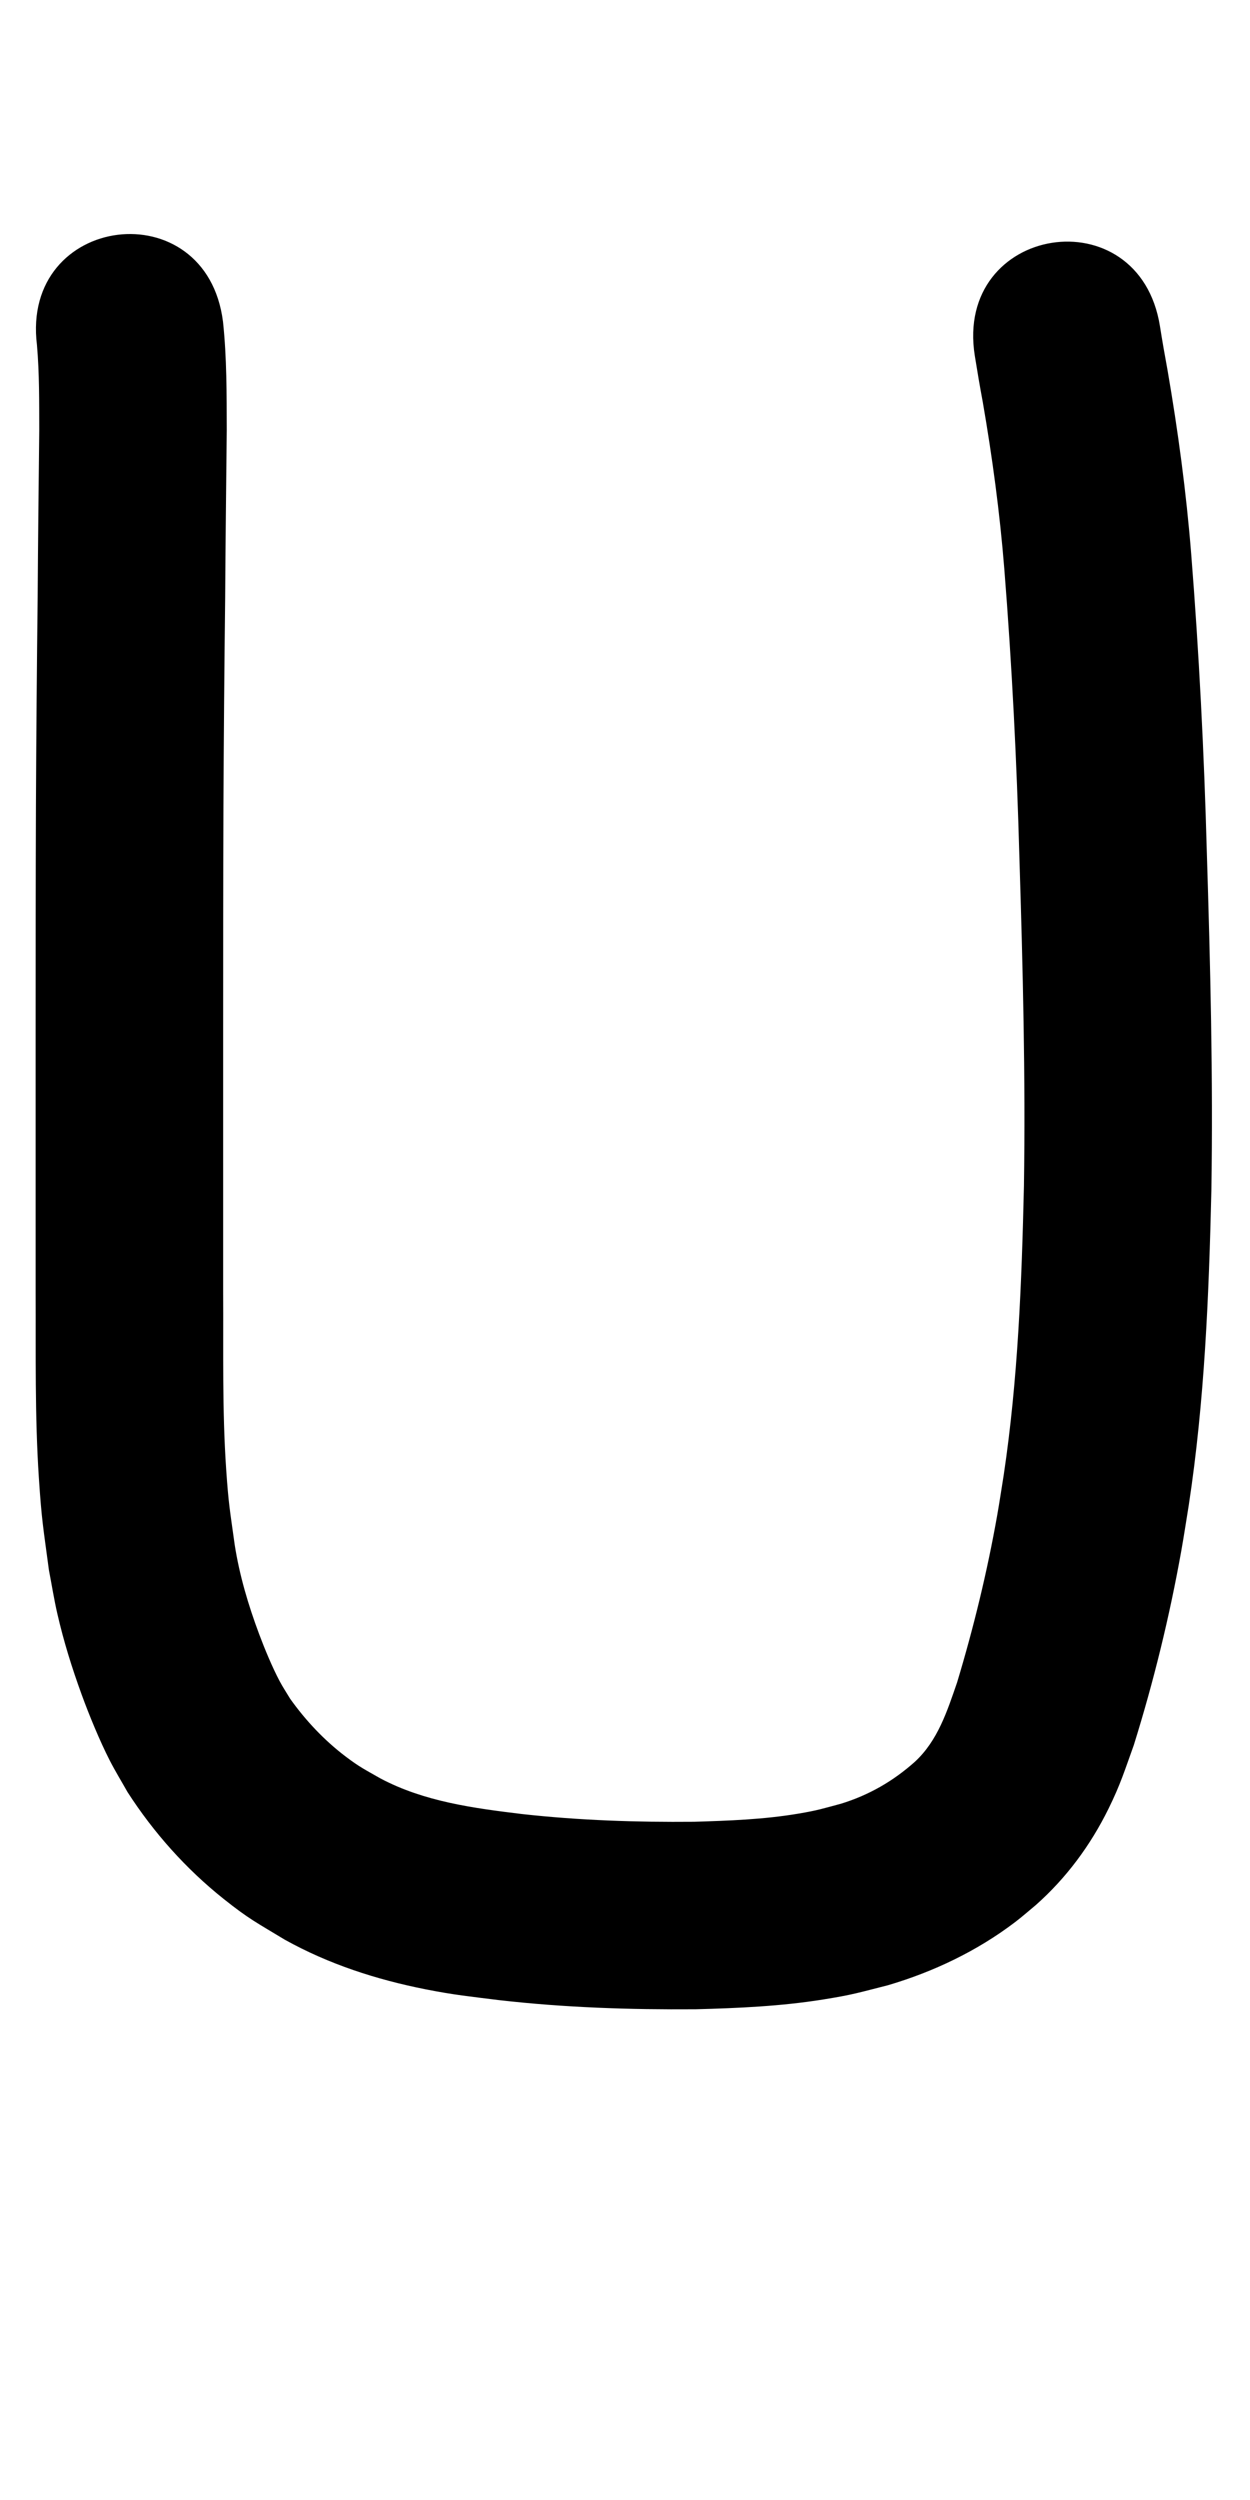 <?xml version="1.0" ?>
<svg xmlns="http://www.w3.org/2000/svg" viewBox="0 0 500 1000">
<path d="m 14.786,138.048 c 0.986,11.354 0.884,22.765 0.915,34.151 -0.242,22.214 -0.499,44.428 -0.635,66.643 -0.33,27.784 -0.561,55.569 -0.689,83.355 -0.114,30.357 -0.115,60.714 -0.121,91.071 -0.002,34.51 0.002,69.019 0.003,103.529 0.107,24.757 -0.346,49.554 1.284,74.277 1.152,17.475 1.739,19.745 4.024,36.955 1.126,5.834 2.045,11.712 3.378,17.502 2.568,11.163 5.801,21.522 9.705,32.266 2.95,8.118 7.267,18.606 11.225,26.343 2.216,4.332 4.769,8.483 7.154,12.724 10.424,16.178 23.37,30.708 38.438,42.712 10.244,8.162 13.226,9.491 24.368,16.257 17.573,9.806 36.752,16.006 56.434,19.899 11.489,2.272 17.775,2.863 29.326,4.318 26.1,2.985 52.376,3.852 78.626,3.658 17.069,-0.445 34.192,-1.205 51.077,-3.916 12.089,-1.941 14.142,-2.73 25.877,-5.696 18.271,-5.38 35.749,-13.734 50.94,-25.304 2.818,-2.146 5.466,-4.508 8.199,-6.761 12.22,-10.827 21.901,-23.931 29.1,-38.561 4.789,-9.732 6.437,-15.228 10.12,-25.461 7.94,-25.44 14.292,-51.407 18.978,-77.645 1.082,-6.061 1.99,-12.151 2.985,-18.226 6.346,-41.67 8.06,-83.815 9.053,-125.892 0.722,-45.18 -0.422,-90.359 -1.824,-135.515 -1.084,-39.772 -3.099,-79.504 -6.245,-119.165 -1.969,-24.649 -5.265,-49.146 -9.466,-73.505 -1.08,-5.832 -2.101,-11.672 -3.025,-17.53 -8.324,-52.376 -82.394,-40.604 -74.07,11.772 v 0 c 0.989,6.187 2.037,12.362 3.189,18.521 3.822,22.098 6.82,44.321 8.608,66.686 3.064,38.457 4.988,76.986 6.045,115.552 1.362,43.795 2.485,87.613 1.809,131.432 -0.893,38.626 -2.371,77.32 -8.098,115.587 -0.865,5.345 -1.652,10.703 -2.595,16.035 -3.993,22.58 -9.426,44.919 -16.046,66.868 -3.96,11.477 -7.713,23.276 -16.902,31.742 -8.675,7.738 -18.375,13.324 -29.522,16.757 -7.549,2.019 -9.22,2.648 -17.113,3.979 -13.771,2.323 -27.767,2.825 -41.697,3.248 -22.959,0.216 -45.942,-0.554 -68.775,-3.091 -19.402,-2.357 -39.122,-4.954 -56.641,-14.242 -6.156,-3.53 -8.284,-4.486 -13.941,-8.776 -8.536,-6.473 -15.976,-14.389 -22.179,-23.098 -1.404,-2.352 -2.93,-4.636 -4.211,-7.057 -2.979,-5.63 -6.009,-12.962 -8.213,-18.856 -4.318,-11.55 -7.832,-23.398 -9.744,-35.602 -1.924,-13.95 -2.458,-16.087 -3.431,-30.409 -1.6,-23.558 -1.064,-47.193 -1.202,-70.785 -0.002,-34.504 -0.005,-69.007 -0.003,-103.511 0.006,-30.247 0.007,-60.493 0.12,-90.74 0.127,-27.748 0.36,-55.495 0.688,-83.242 0.137,-22.438 0.406,-44.874 0.636,-67.311 -0.042,-14.428 0.032,-28.898 -1.496,-43.265 -6.592,-52.622 -81.011,-43.299 -74.418,9.323 z"/>
</svg>
